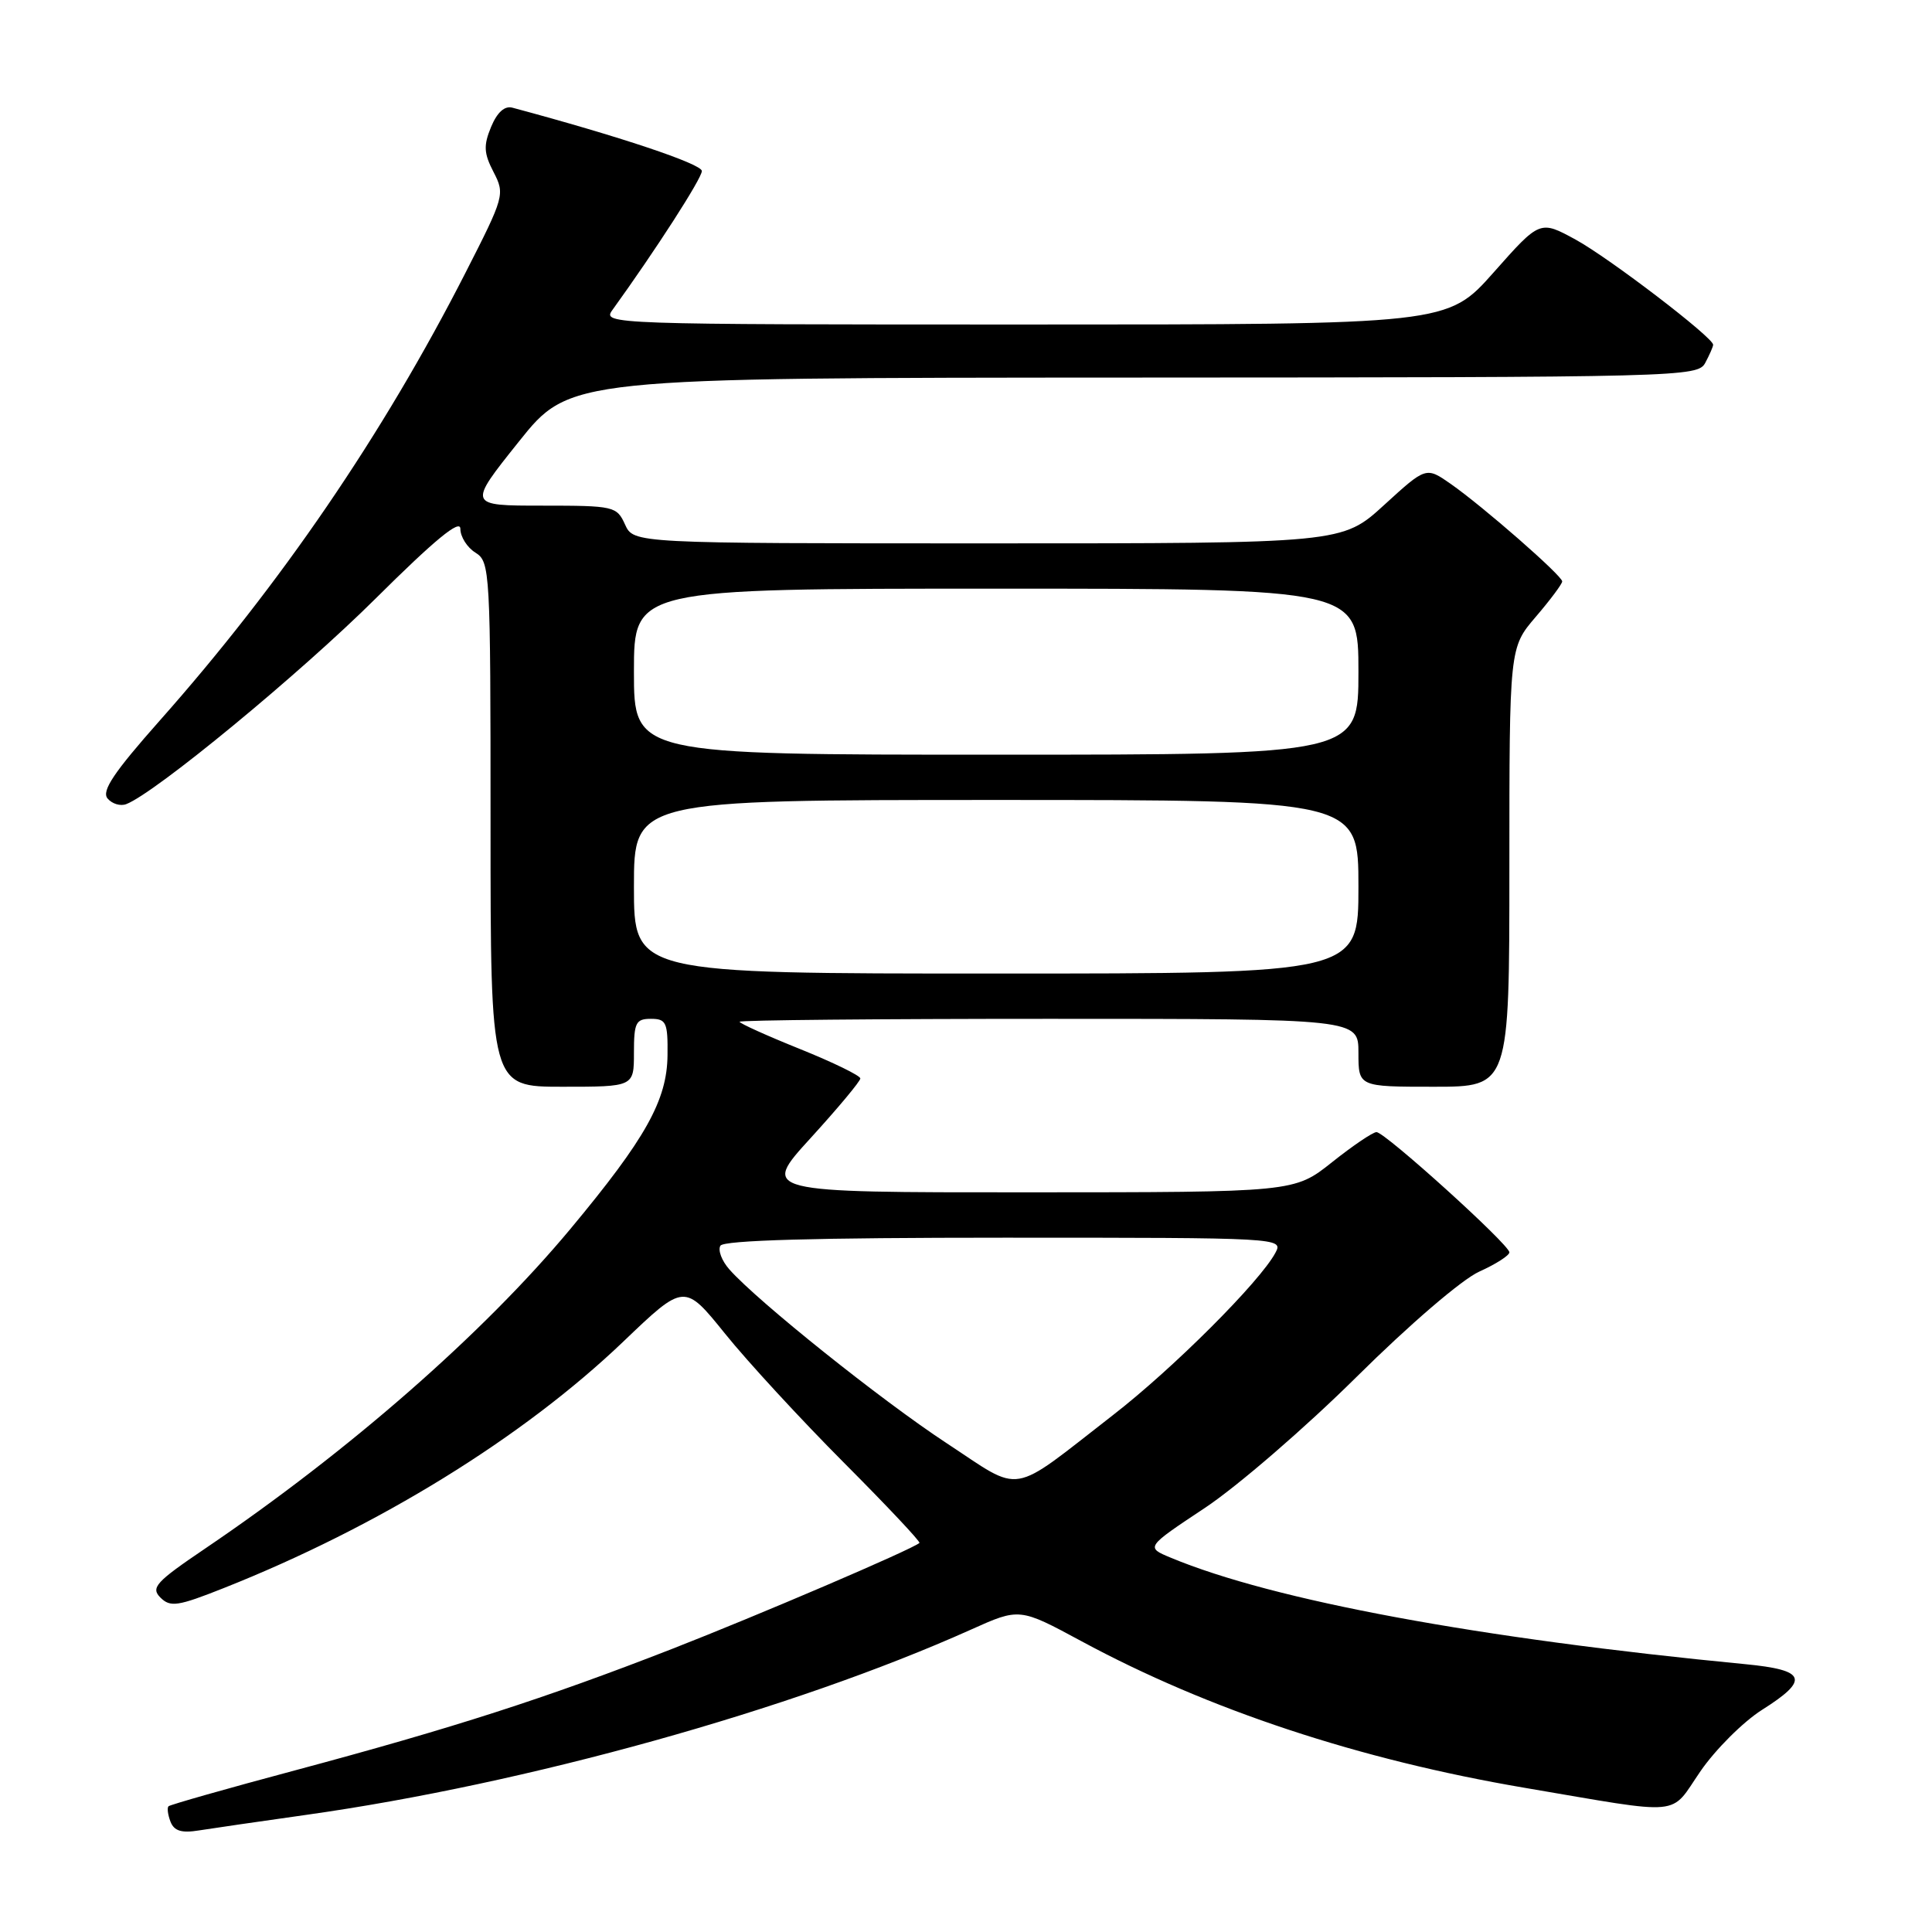 <?xml version="1.0" encoding="UTF-8" standalone="no"?>
<!DOCTYPE svg PUBLIC "-//W3C//DTD SVG 1.1//EN" "http://www.w3.org/Graphics/SVG/1.1/DTD/svg11.dtd" >
<svg xmlns="http://www.w3.org/2000/svg" xmlns:xlink="http://www.w3.org/1999/xlink" version="1.1" viewBox="0 0 256 256">
 <g >
 <path fill="currentColor"
d=" M 40.50 240.49 C 69.74 236.38 104.94 226.57 128.64 215.94 C 135.09 213.04 135.09 213.04 143.30 217.47 C 160.15 226.57 180.12 233.17 202.00 236.89 C 223.45 240.53 221.16 240.74 225.32 234.70 C 227.31 231.81 230.98 228.15 233.47 226.57 C 239.82 222.56 239.35 221.29 231.25 220.51 C 195.96 217.11 168.73 212.07 155.15 206.41 C 151.80 205.02 151.80 205.02 159.65 199.81 C 163.97 196.94 173.01 189.13 179.75 182.45 C 186.77 175.49 193.72 169.53 196.00 168.50 C 198.20 167.51 200.00 166.36 200.00 165.94 C 200.00 164.92 183.50 150.00 182.39 150.01 C 181.90 150.02 179.25 151.81 176.50 154.00 C 171.50 157.98 171.50 157.98 136.17 157.99 C 100.84 158.00 100.84 158.00 107.42 150.79 C 111.04 146.82 114.00 143.27 114.00 142.90 C 114.00 142.53 110.40 140.77 106.00 139.00 C 101.60 137.23 98.00 135.60 98.00 135.39 C 98.00 135.17 116.45 135.00 139.00 135.00 C 180.00 135.00 180.00 135.00 180.00 139.50 C 180.00 144.00 180.00 144.00 190.00 144.00 C 200.00 144.00 200.00 144.00 200.00 114.91 C 200.00 85.82 200.00 85.82 203.50 81.73 C 205.43 79.48 207.00 77.37 207.00 77.04 C 207.00 76.29 196.57 67.16 192.23 64.12 C 188.96 61.84 188.96 61.84 183.40 66.92 C 177.84 72.00 177.84 72.00 130.90 72.00 C 83.96 72.00 83.96 72.00 82.82 69.50 C 81.72 67.08 81.37 67.00 71.83 67.00 C 61.97 67.00 61.97 67.00 68.74 58.53 C 75.50 50.06 75.50 50.06 150.21 50.03 C 223.04 50.00 224.96 49.95 225.96 48.07 C 226.53 47.00 227.00 45.93 227.00 45.68 C 227.00 44.71 213.24 34.19 208.78 31.75 C 204.05 29.17 204.05 29.17 197.92 36.09 C 191.79 43.00 191.79 43.00 135.78 43.00 C 80.93 43.00 79.78 42.96 81.13 41.10 C 86.89 33.12 93.00 23.63 93.00 22.66 C 93.00 21.72 81.98 18.04 67.90 14.27 C 66.86 13.99 65.88 14.88 65.07 16.82 C 64.05 19.29 64.11 20.31 65.40 22.80 C 66.92 25.74 66.83 26.05 61.67 36.16 C 50.75 57.56 37.18 77.43 21.15 95.50 C 15.09 102.34 13.43 104.81 14.25 105.80 C 14.84 106.51 15.95 106.85 16.73 106.55 C 20.57 105.08 39.78 89.24 49.75 79.33 C 57.62 71.51 61.00 68.73 61.00 70.07 C 61.00 71.12 61.90 72.55 63.00 73.23 C 64.94 74.44 65.00 75.56 65.00 109.24 C 65.00 144.00 65.00 144.00 74.50 144.00 C 84.00 144.00 84.00 144.00 84.00 139.50 C 84.00 135.50 84.25 135.00 86.25 135.00 C 88.28 135.00 88.50 135.48 88.45 139.82 C 88.39 145.79 85.57 150.84 75.59 162.83 C 64.03 176.71 46.22 192.30 27.14 205.22 C 20.64 209.62 19.95 210.38 21.26 211.69 C 22.57 212.99 23.55 212.85 29.62 210.44 C 50.12 202.31 69.27 190.50 82.59 177.77 C 90.68 170.03 90.68 170.03 96.09 176.74 C 99.07 180.44 106.15 188.12 111.83 193.82 C 117.51 199.52 122.01 204.30 121.83 204.45 C 120.76 205.35 100.48 214.03 89.00 218.51 C 72.21 225.05 60.11 228.95 39.10 234.58 C 30.08 236.99 22.53 239.14 22.33 239.34 C 22.12 239.55 22.24 240.46 22.59 241.38 C 23.07 242.61 24.05 242.92 26.37 242.54 C 28.09 242.27 34.45 241.34 40.50 240.49 Z  M 125.39 191.20 C 116.76 185.53 100.39 172.44 96.65 168.21 C 95.64 167.07 95.10 165.65 95.46 165.06 C 95.91 164.34 108.06 164.00 133.09 164.00 C 169.78 164.00 170.06 164.02 169.00 166.00 C 166.95 169.83 155.48 181.30 147.51 187.48 C 133.56 198.31 135.67 197.95 125.39 191.20 Z  M 84.00 117.50 C 84.00 106.00 84.00 106.00 132.00 106.00 C 180.00 106.00 180.00 106.00 180.00 117.50 C 180.00 129.00 180.00 129.00 132.00 129.00 C 84.00 129.00 84.00 129.00 84.00 117.50 Z  M 84.00 89.00 C 84.00 78.00 84.00 78.00 132.00 78.00 C 180.00 78.00 180.00 78.00 180.00 89.00 C 180.00 100.00 180.00 100.00 132.00 100.00 C 84.00 100.00 84.00 100.00 84.00 89.00 Z "/>
</g>
</svg>